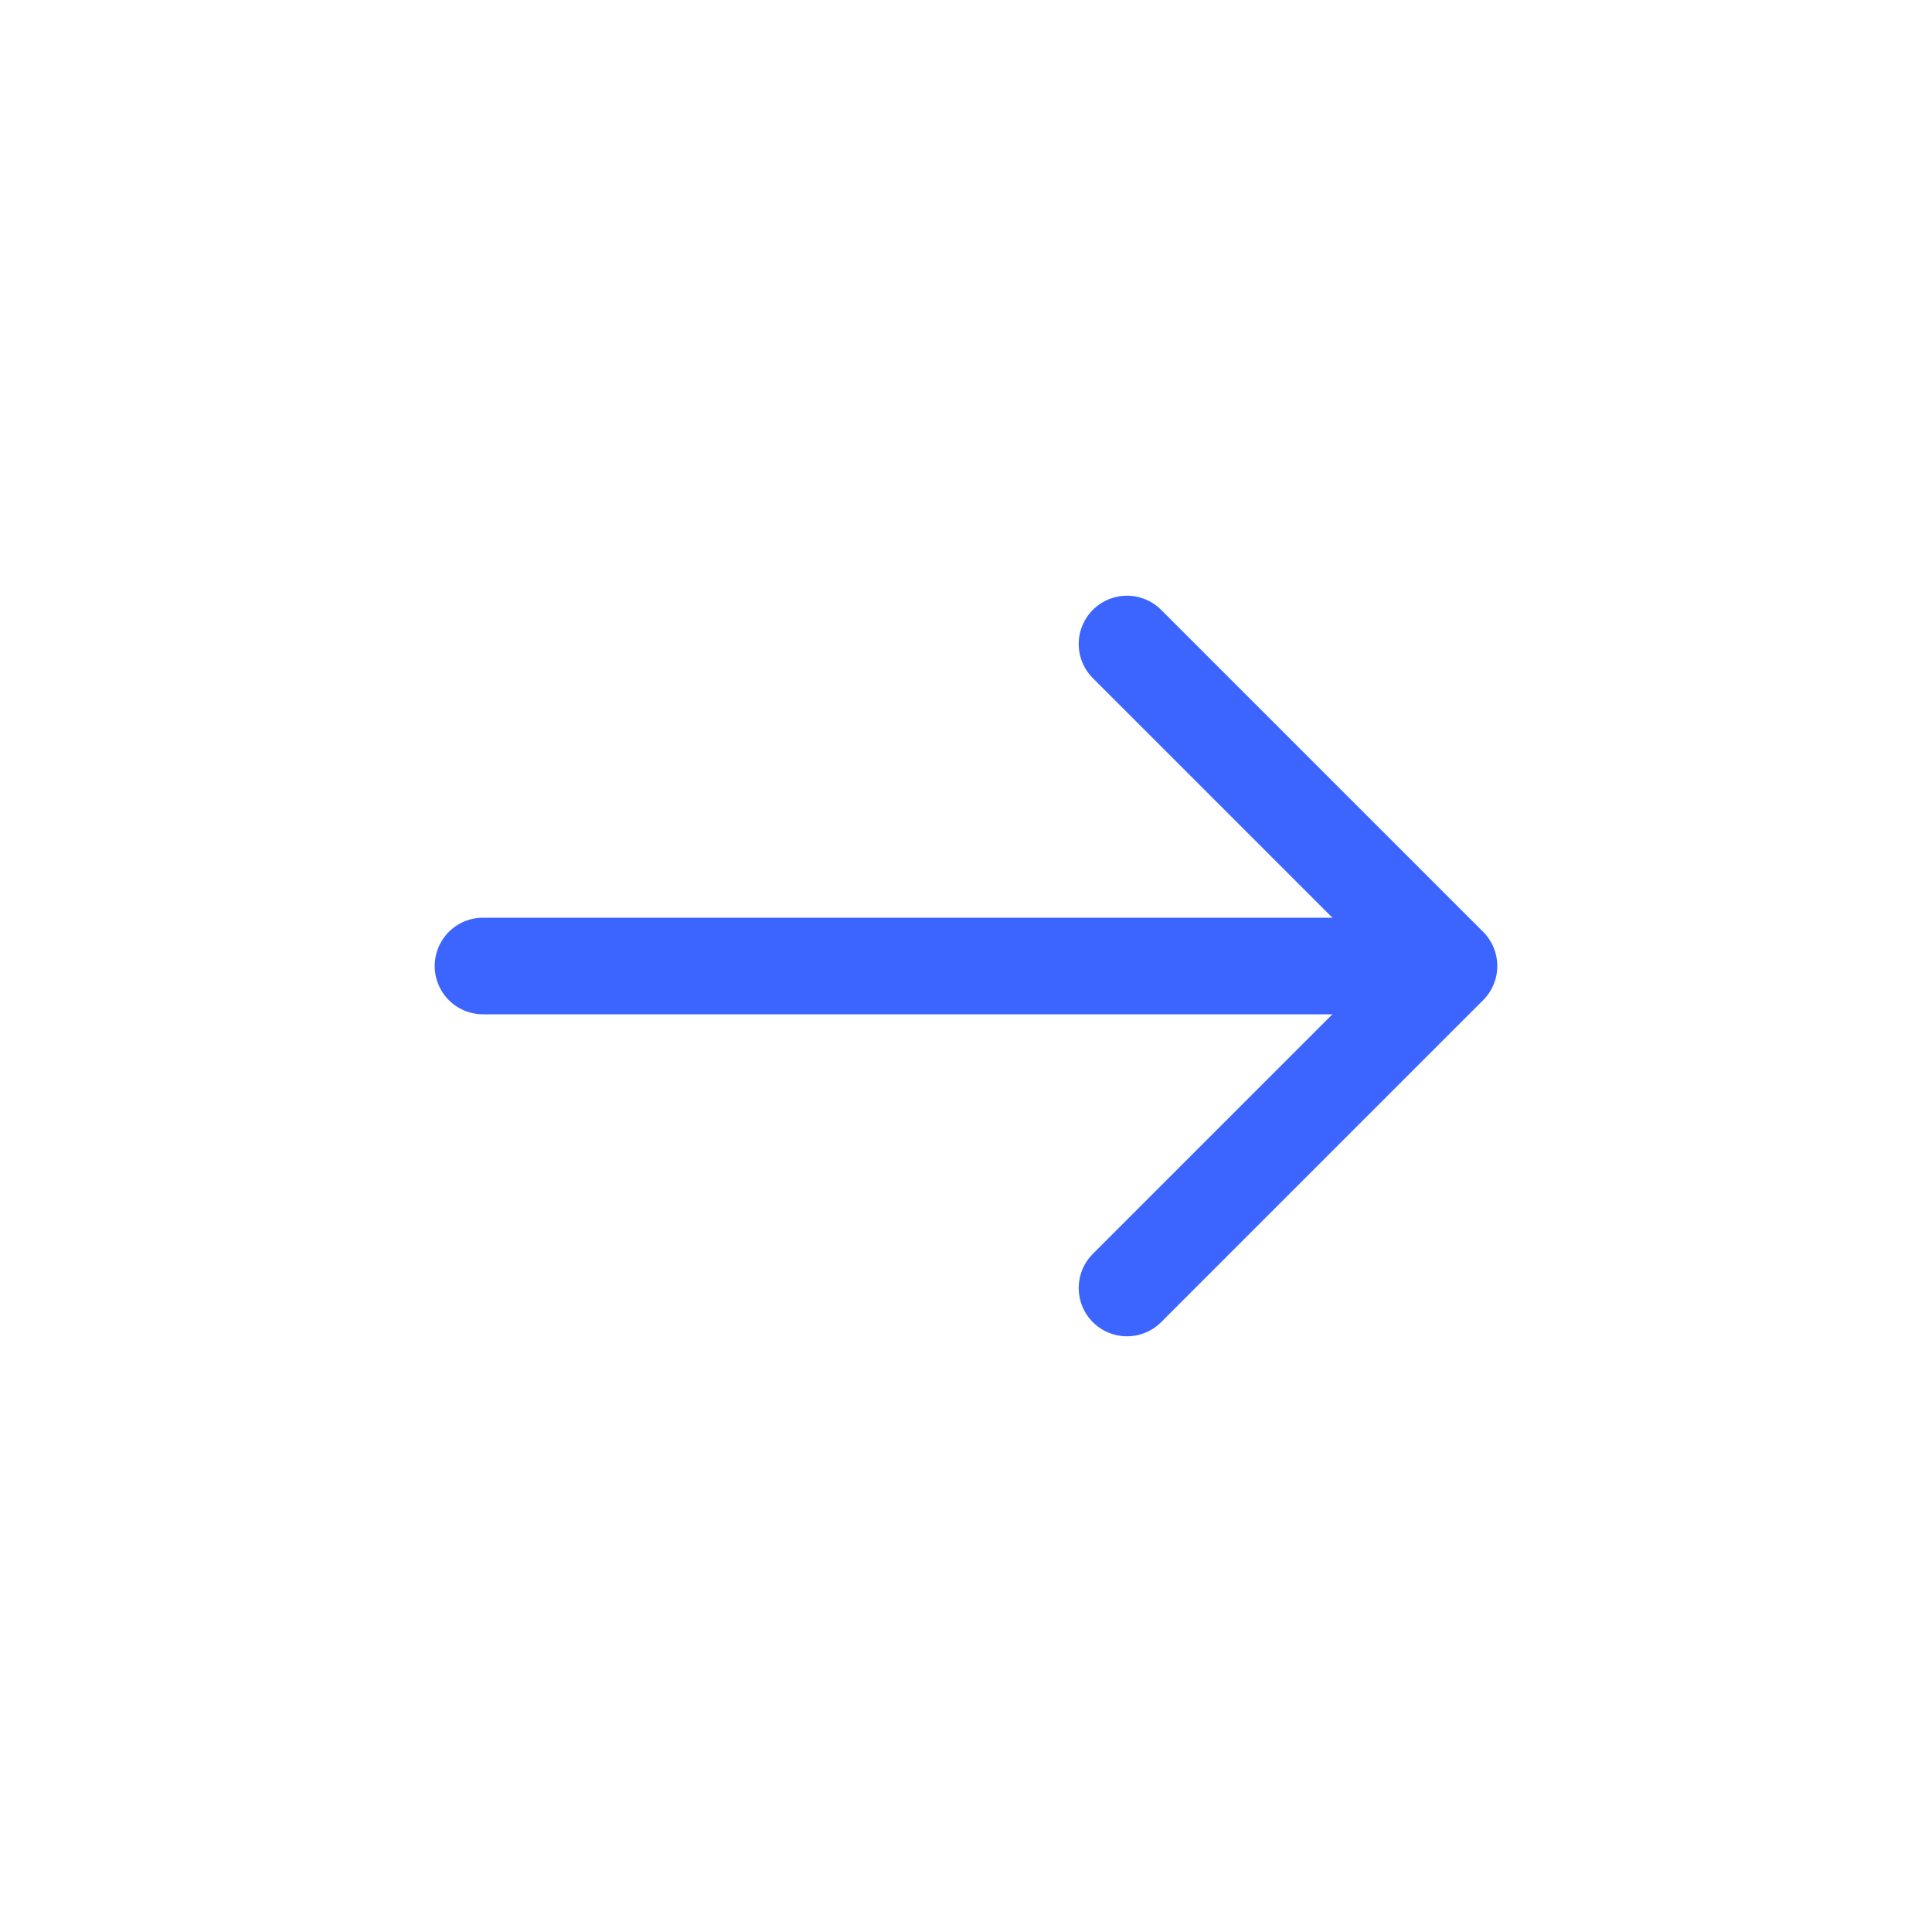 <svg width="30" height="30" viewBox="0 0 30 30" fill="none" xmlns="http://www.w3.org/2000/svg">
<path d="M17.5 20L22.5 15M22.5 15L17.5 10M22.5 15H7.5" stroke="#3C65FF" stroke-width="1.5" stroke-miterlimit="10" stroke-linecap="round" stroke-linejoin="round"/>
</svg>
